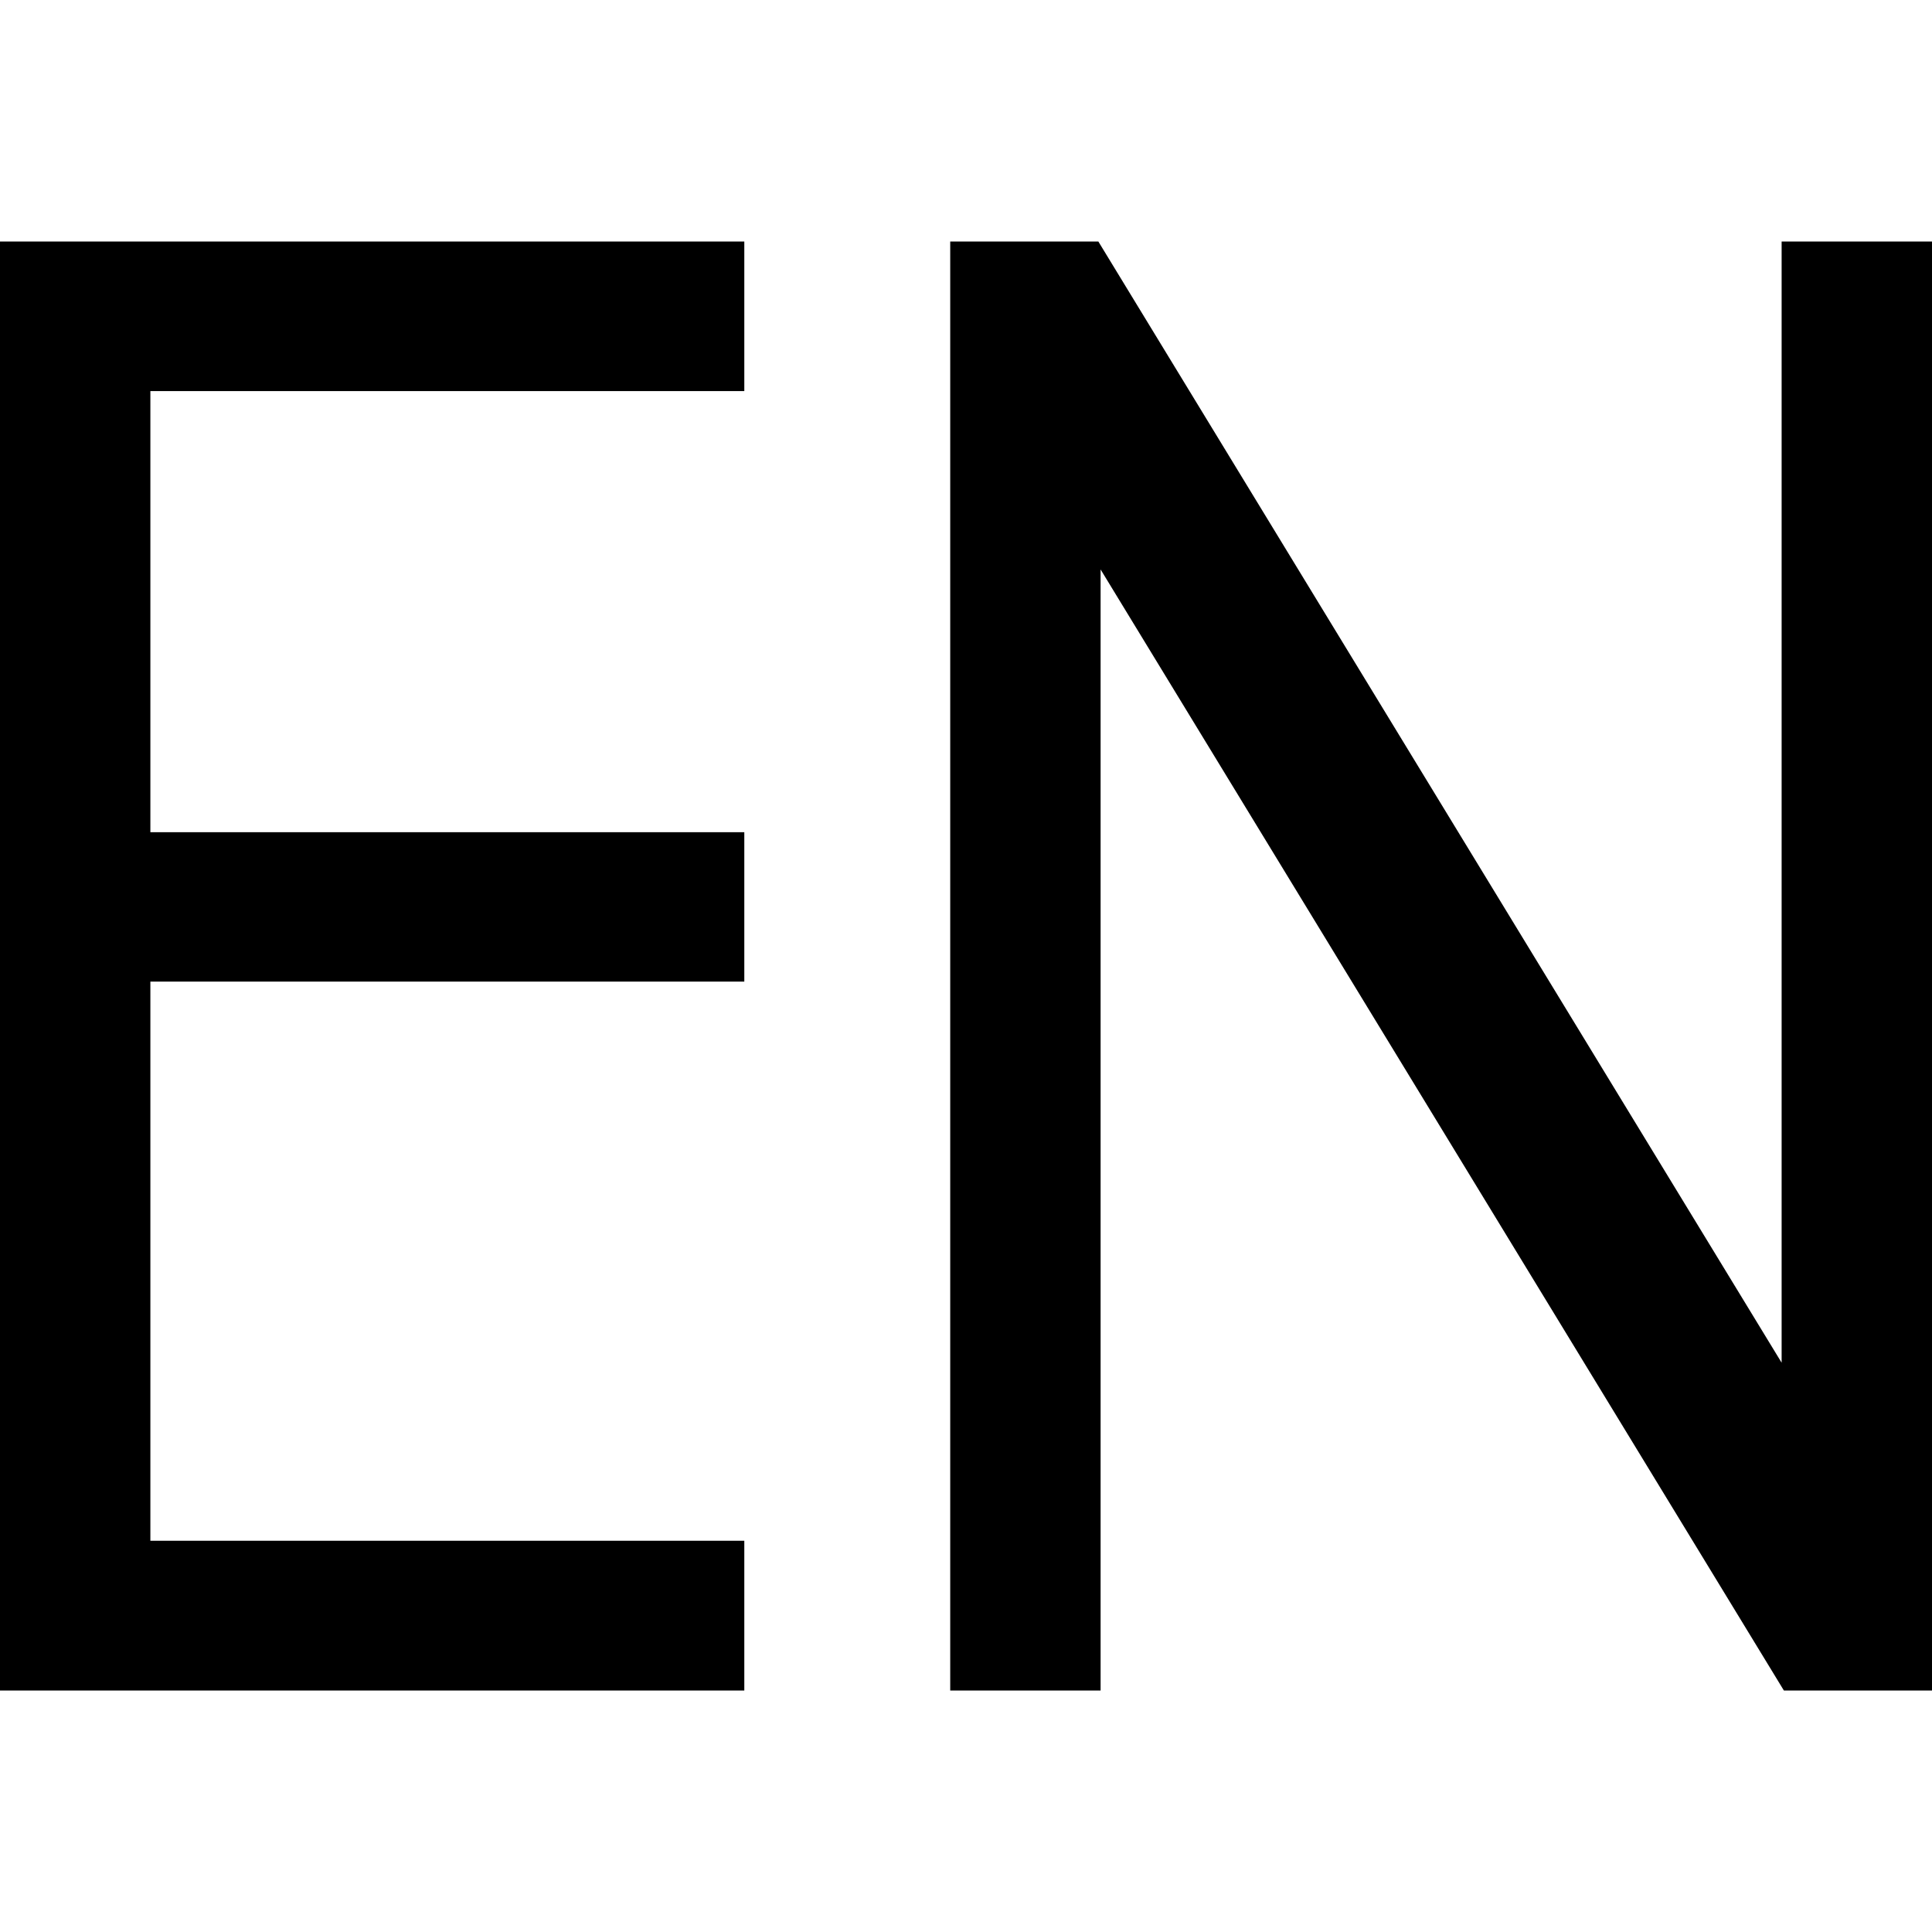<?xml version="1.0" standalone="no"?><!DOCTYPE svg PUBLIC "-//W3C//DTD SVG 1.1//EN" "http://www.w3.org/Graphics/SVG/1.1/DTD/svg11.dtd"><svg t="1729654490654" class="icon" viewBox="0 0 1024 1024" version="1.1" xmlns="http://www.w3.org/2000/svg" p-id="8763" xmlns:xlink="http://www.w3.org/1999/xlink" width="128" height="128"><path d="M574.976 128h7.168l362.155 594.261V128H1024v768H945.493L583.339 301.824V896H503.637v-768h71.339z m-180.48 0V207.275H79.701v233.813h314.795V520.277H79.701V816.64h314.795V896H0V128h394.496z" p-id="8764"></path></svg>
